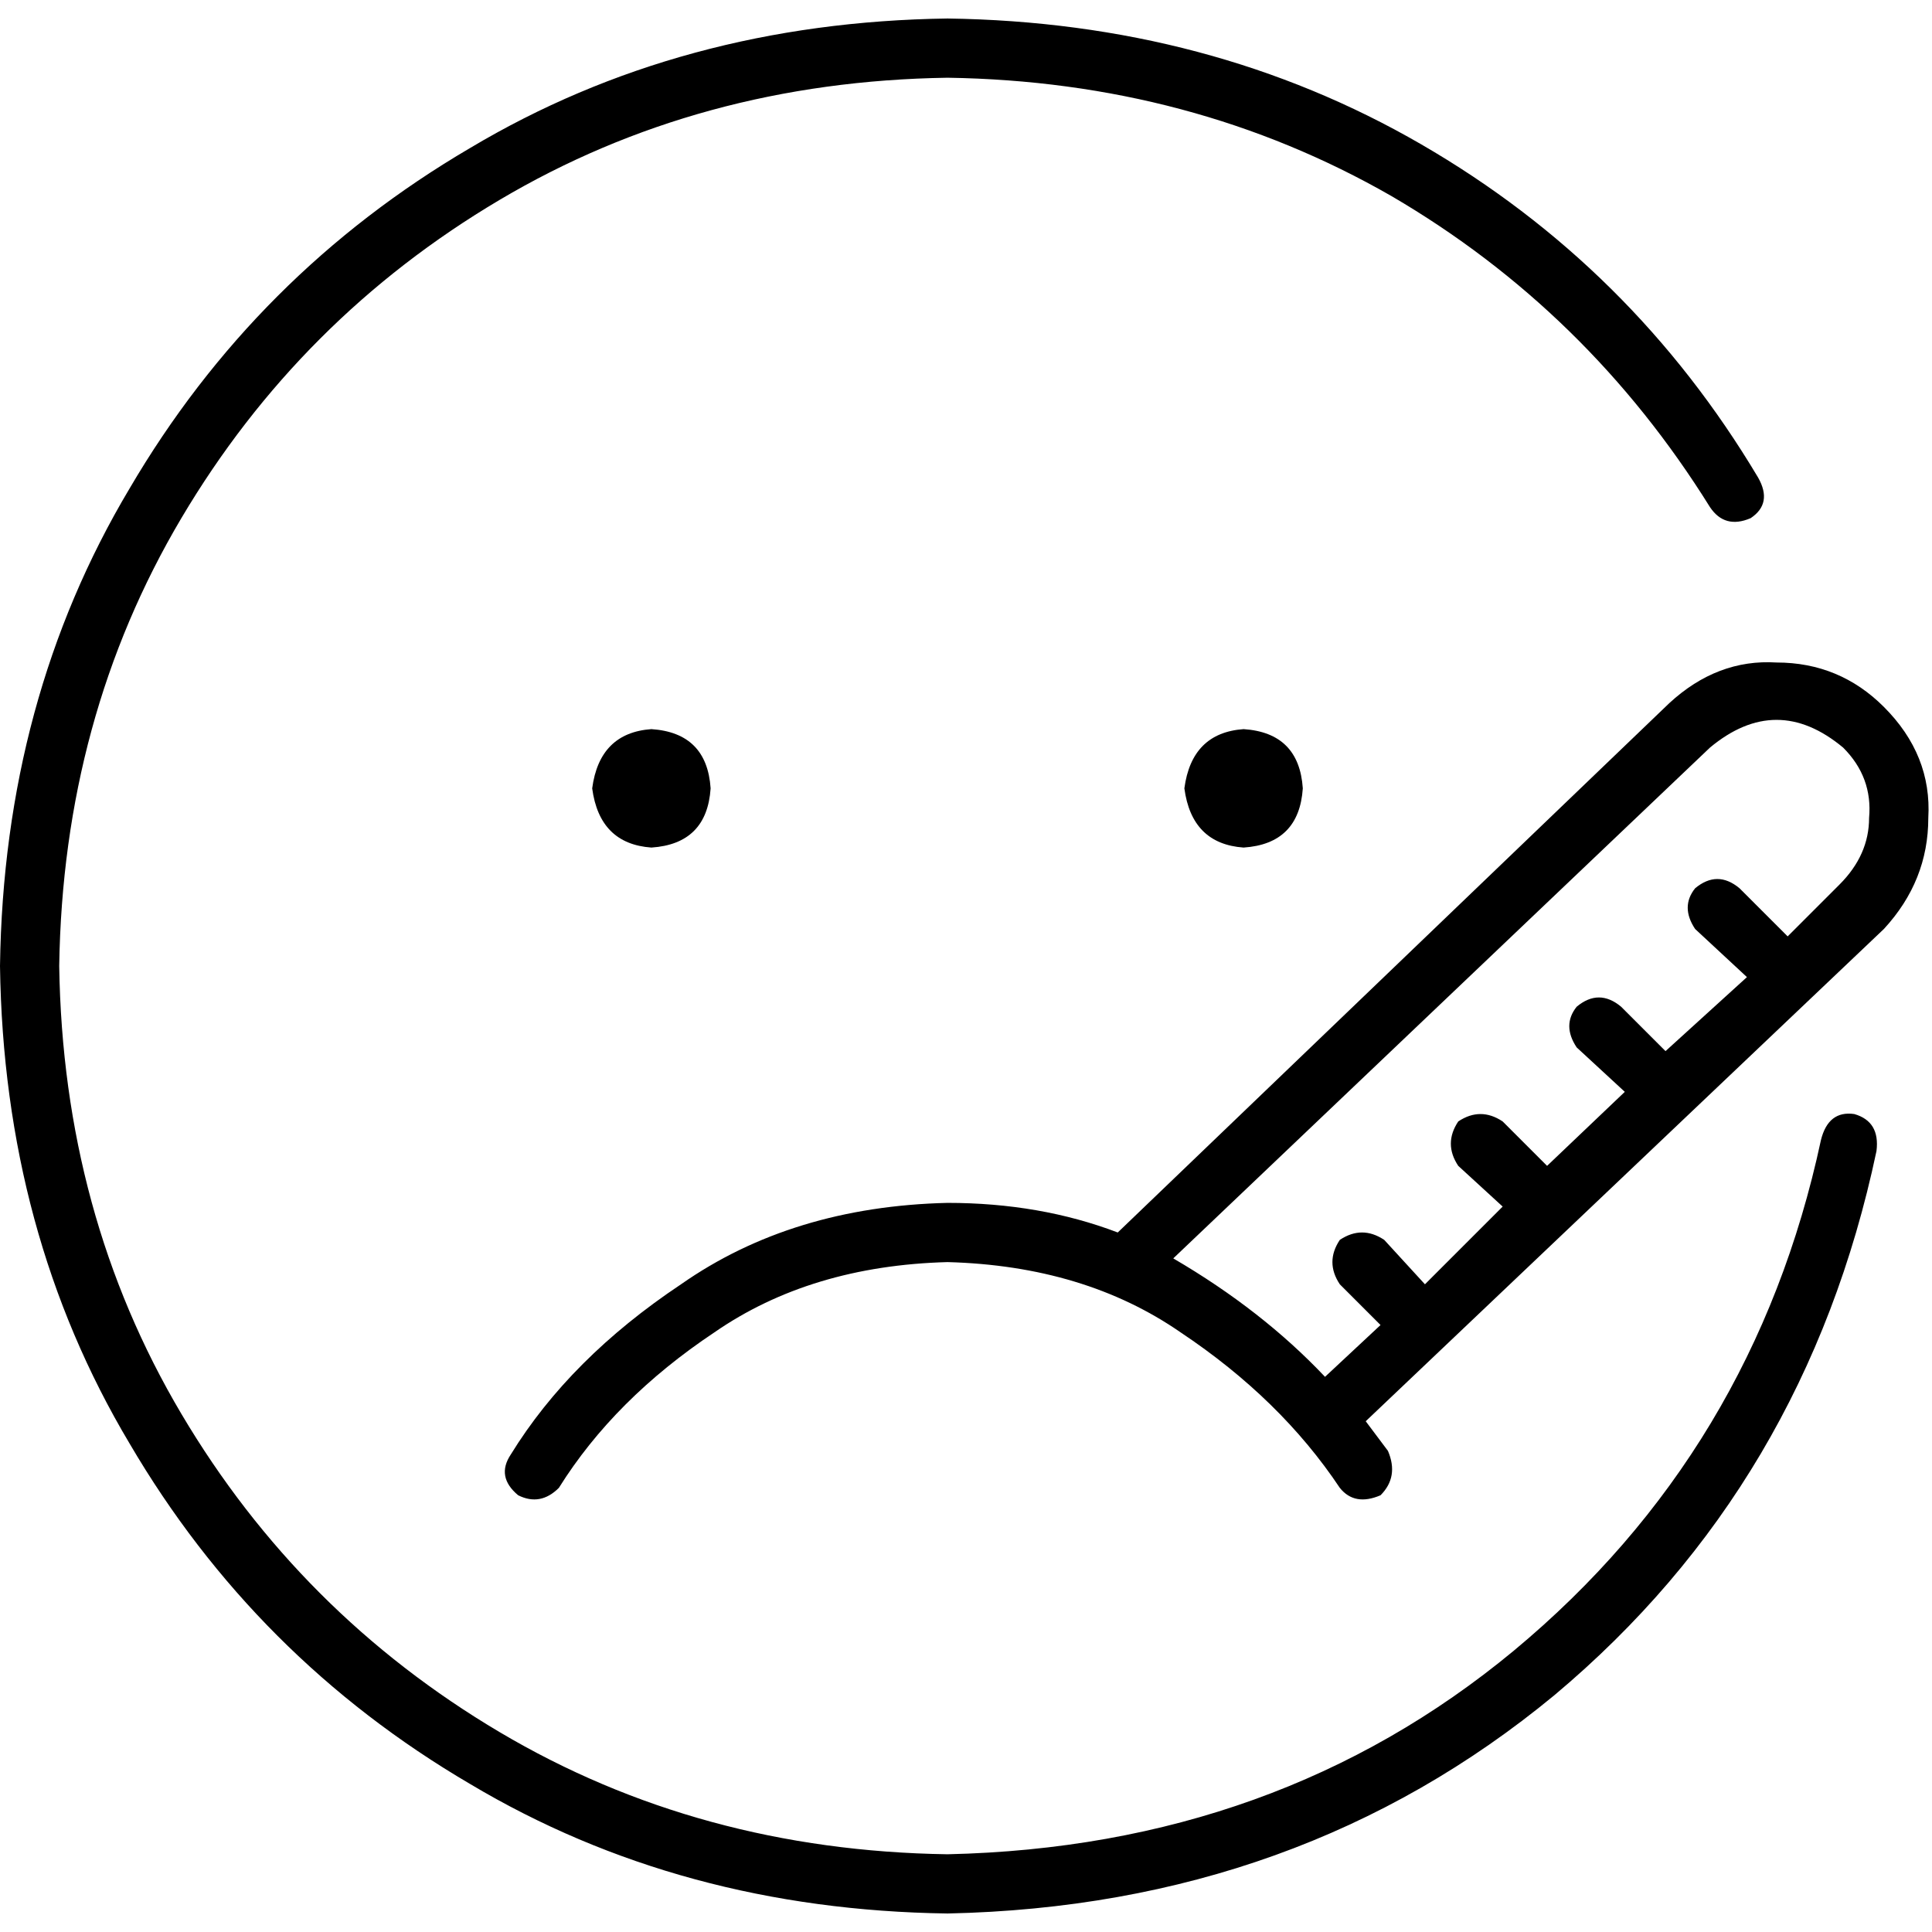 <svg xmlns="http://www.w3.org/2000/svg" viewBox="0 0 512 512">
  <path d="M 251.096 20.598 Q 185.379 21.579 132.414 52.966 L 132.414 52.966 L 132.414 52.966 Q 79.448 84.352 48.061 137.318 L 48.061 137.318 L 48.061 137.318 Q 16.674 190.284 15.693 256 Q 16.674 321.716 48.061 374.682 Q 79.448 427.648 132.414 459.034 Q 185.379 490.421 251.096 491.402 Q 338.391 489.441 401.165 437.456 Q 464.92 384.49 482.575 302.1 Q 484.536 294.253 491.402 295.234 Q 498.268 297.195 497.287 305.042 Q 478.651 393.318 411.954 449.226 Q 344.276 505.134 251.096 507.096 Q 180.475 506.115 124.567 472.766 Q 67.678 439.418 34.33 382.529 Q 0.981 326.621 0 256 Q 0.981 185.379 34.33 129.471 Q 67.678 72.582 124.567 39.234 Q 180.475 5.885 251.096 4.904 Q 320.736 5.885 376.644 38.253 Q 432.552 70.621 465.9 126.529 Q 469.824 133.395 463.939 137.318 Q 457.073 140.261 453.149 134.375 Q 420.782 82.391 368.797 51.985 Q 315.831 21.579 251.096 20.598 L 251.096 20.598 Z M 365.854 396.261 Q 358.988 399.203 355.065 394.299 Q 339.372 370.759 312.889 353.103 Q 287.387 335.448 251.096 334.467 Q 214.805 335.448 189.303 353.103 Q 162.82 370.759 148.107 394.299 Q 143.203 399.203 137.318 396.261 Q 131.433 391.356 135.356 385.471 Q 151.05 359.969 180.475 340.352 Q 209.9 319.755 251.096 318.774 Q 275.617 318.774 296.215 326.621 L 442.36 186.36 L 442.36 186.36 Q 455.111 174.59 470.805 175.571 Q 487.479 175.571 499.249 187.341 Q 512 200.092 511.019 216.766 Q 511.019 233.441 499.249 246.192 L 361.931 376.644 L 361.931 376.644 Q 364.874 380.567 367.816 384.49 Q 370.759 391.356 365.854 396.261 L 365.854 396.261 Z M 310.927 333.487 Q 334.467 347.218 351.142 364.874 L 365.854 351.142 L 365.854 351.142 L 355.065 340.352 L 355.065 340.352 Q 351.142 334.467 355.065 328.582 Q 360.95 324.659 366.835 328.582 L 377.625 340.352 L 377.625 340.352 L 398.222 319.755 L 398.222 319.755 L 386.452 308.966 L 386.452 308.966 Q 382.529 303.08 386.452 297.195 Q 392.337 293.272 398.222 297.195 L 409.992 308.966 L 409.992 308.966 L 430.59 289.349 L 430.59 289.349 L 417.839 277.579 L 417.839 277.579 Q 413.916 271.693 417.839 266.789 Q 423.724 261.885 429.609 266.789 L 441.379 278.559 L 441.379 278.559 L 462.958 258.943 L 462.958 258.943 L 449.226 246.192 L 449.226 246.192 Q 445.303 240.307 449.226 235.402 Q 455.111 230.498 460.996 235.402 L 473.747 248.153 L 473.747 248.153 L 487.479 234.421 L 487.479 234.421 Q 495.326 226.575 495.326 216.766 Q 496.307 205.977 488.46 198.13 Q 470.805 183.418 453.149 198.13 L 310.927 333.487 L 310.927 333.487 Z M 156.935 208.92 Q 158.897 194.207 172.628 193.226 Q 187.341 194.207 188.322 208.92 Q 187.341 223.632 172.628 224.613 Q 158.897 223.632 156.935 208.92 L 156.935 208.92 Z M 329.563 193.226 Q 344.276 194.207 345.257 208.92 Q 344.276 223.632 329.563 224.613 Q 315.831 223.632 313.87 208.92 Q 315.831 194.207 329.563 193.226 L 329.563 193.226 Z" />
</svg>